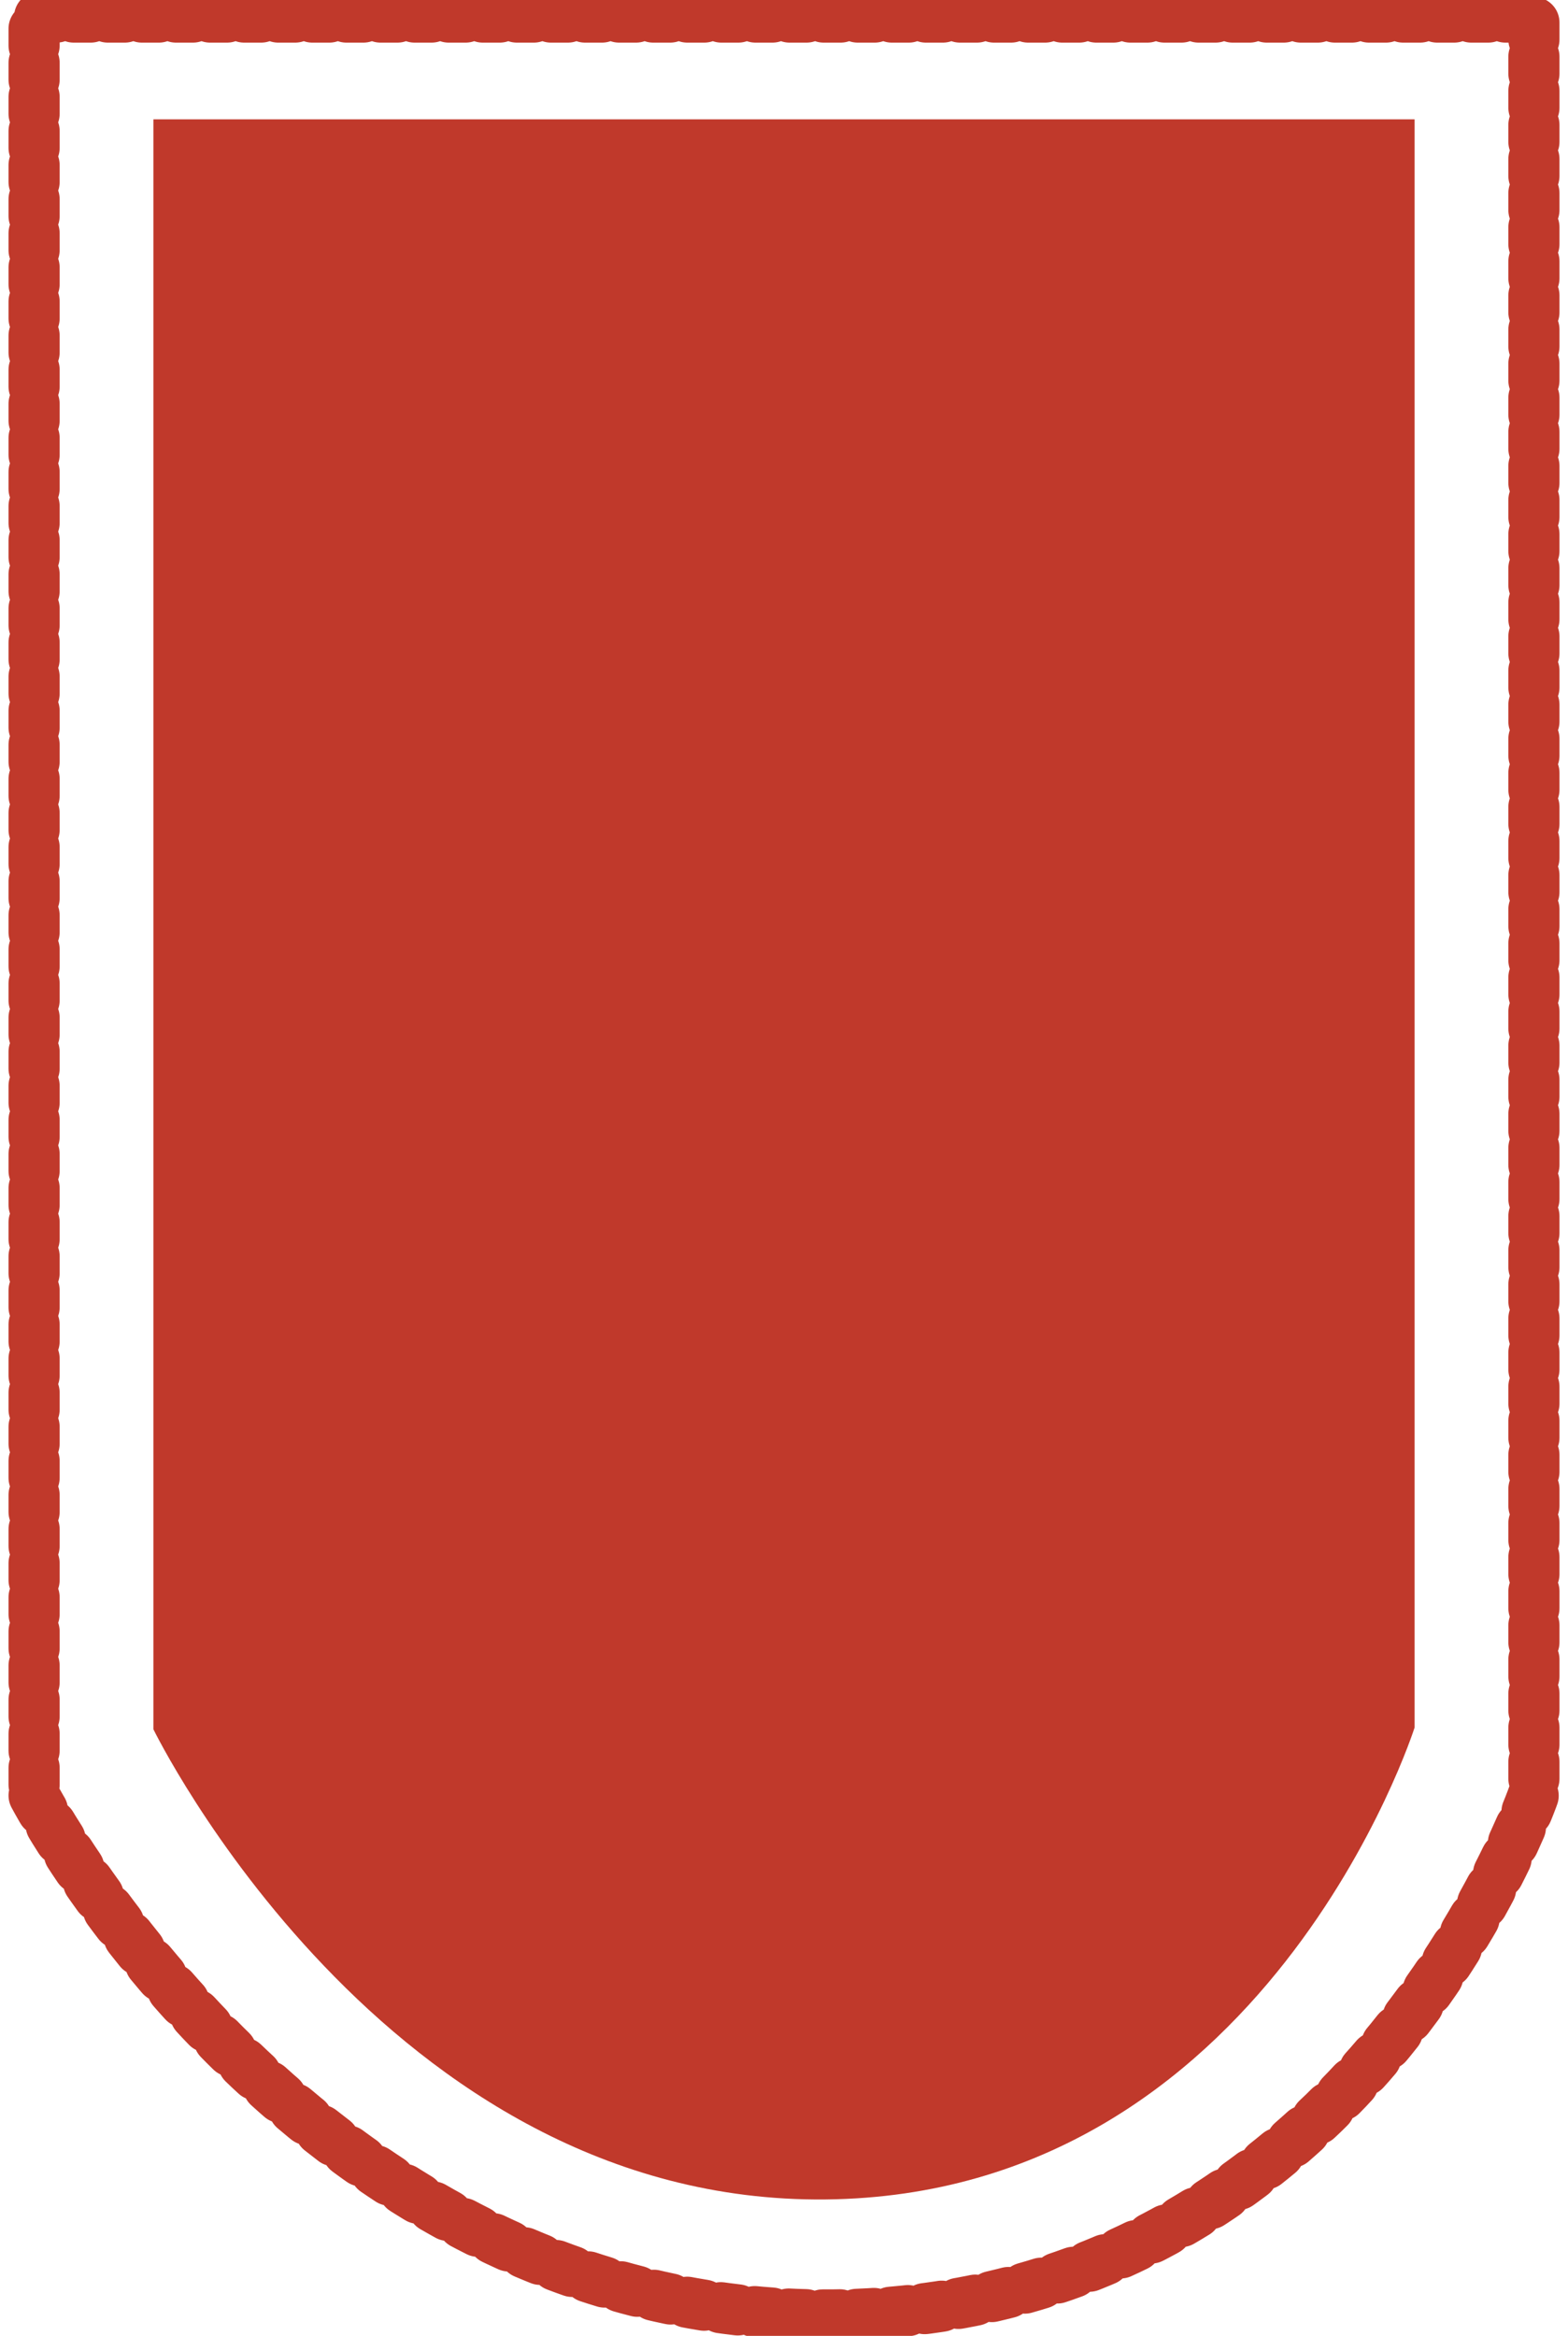 <?xml version="1.0" encoding="UTF-8" standalone="no"?>
<svg width="92px" height="137px" viewBox="0 0 92 137" version="1.1" xmlns="http://www.w3.org/2000/svg" xmlns:xlink="http://www.w3.org/1999/xlink" xmlns:sketch="http://www.bohemiancoding.com/sketch/ns">
    <title>Untitled 2</title>
    <description>Created with Sketch (http://www.bohemiancoding.com/sketch)</description>
    <defs>
        <path id="path-1" d="M2,105.307 C2,105.307 18.139,136.059 48.889,135.771 C79.639,135.484 90,105.194 90,105.194 L90,1 L2,1 L2,105.307 Z"></path>
    </defs>
    <g id="Page-1" stroke="none" stroke-width="1" fill="none" fill-rule="evenodd" sketch:type="MSPage">
        <g id="Yellow-Guitar-Hero">
            <use stroke="#C0392B" stroke-width="3" stroke-linecap="round" stroke-dasharray="1" sketch:type="MSShapeGroup" xlink:href="#path-1"></use>
            <use stroke="none" xlink:href="#path-1"></use>
        </g>
        <path d="M9,101.421 C9,101.421 22.571,129.258 48.429,128.998 C74.287,128.738 83,101.318 83,101.318 L83,7 L9,7 L9,101.421 Z" id="Inner-Yellow-Guitar-Hero" fill="#C0392B" sketch:type="MSShapeGroup"></path>
    </g>
</svg>